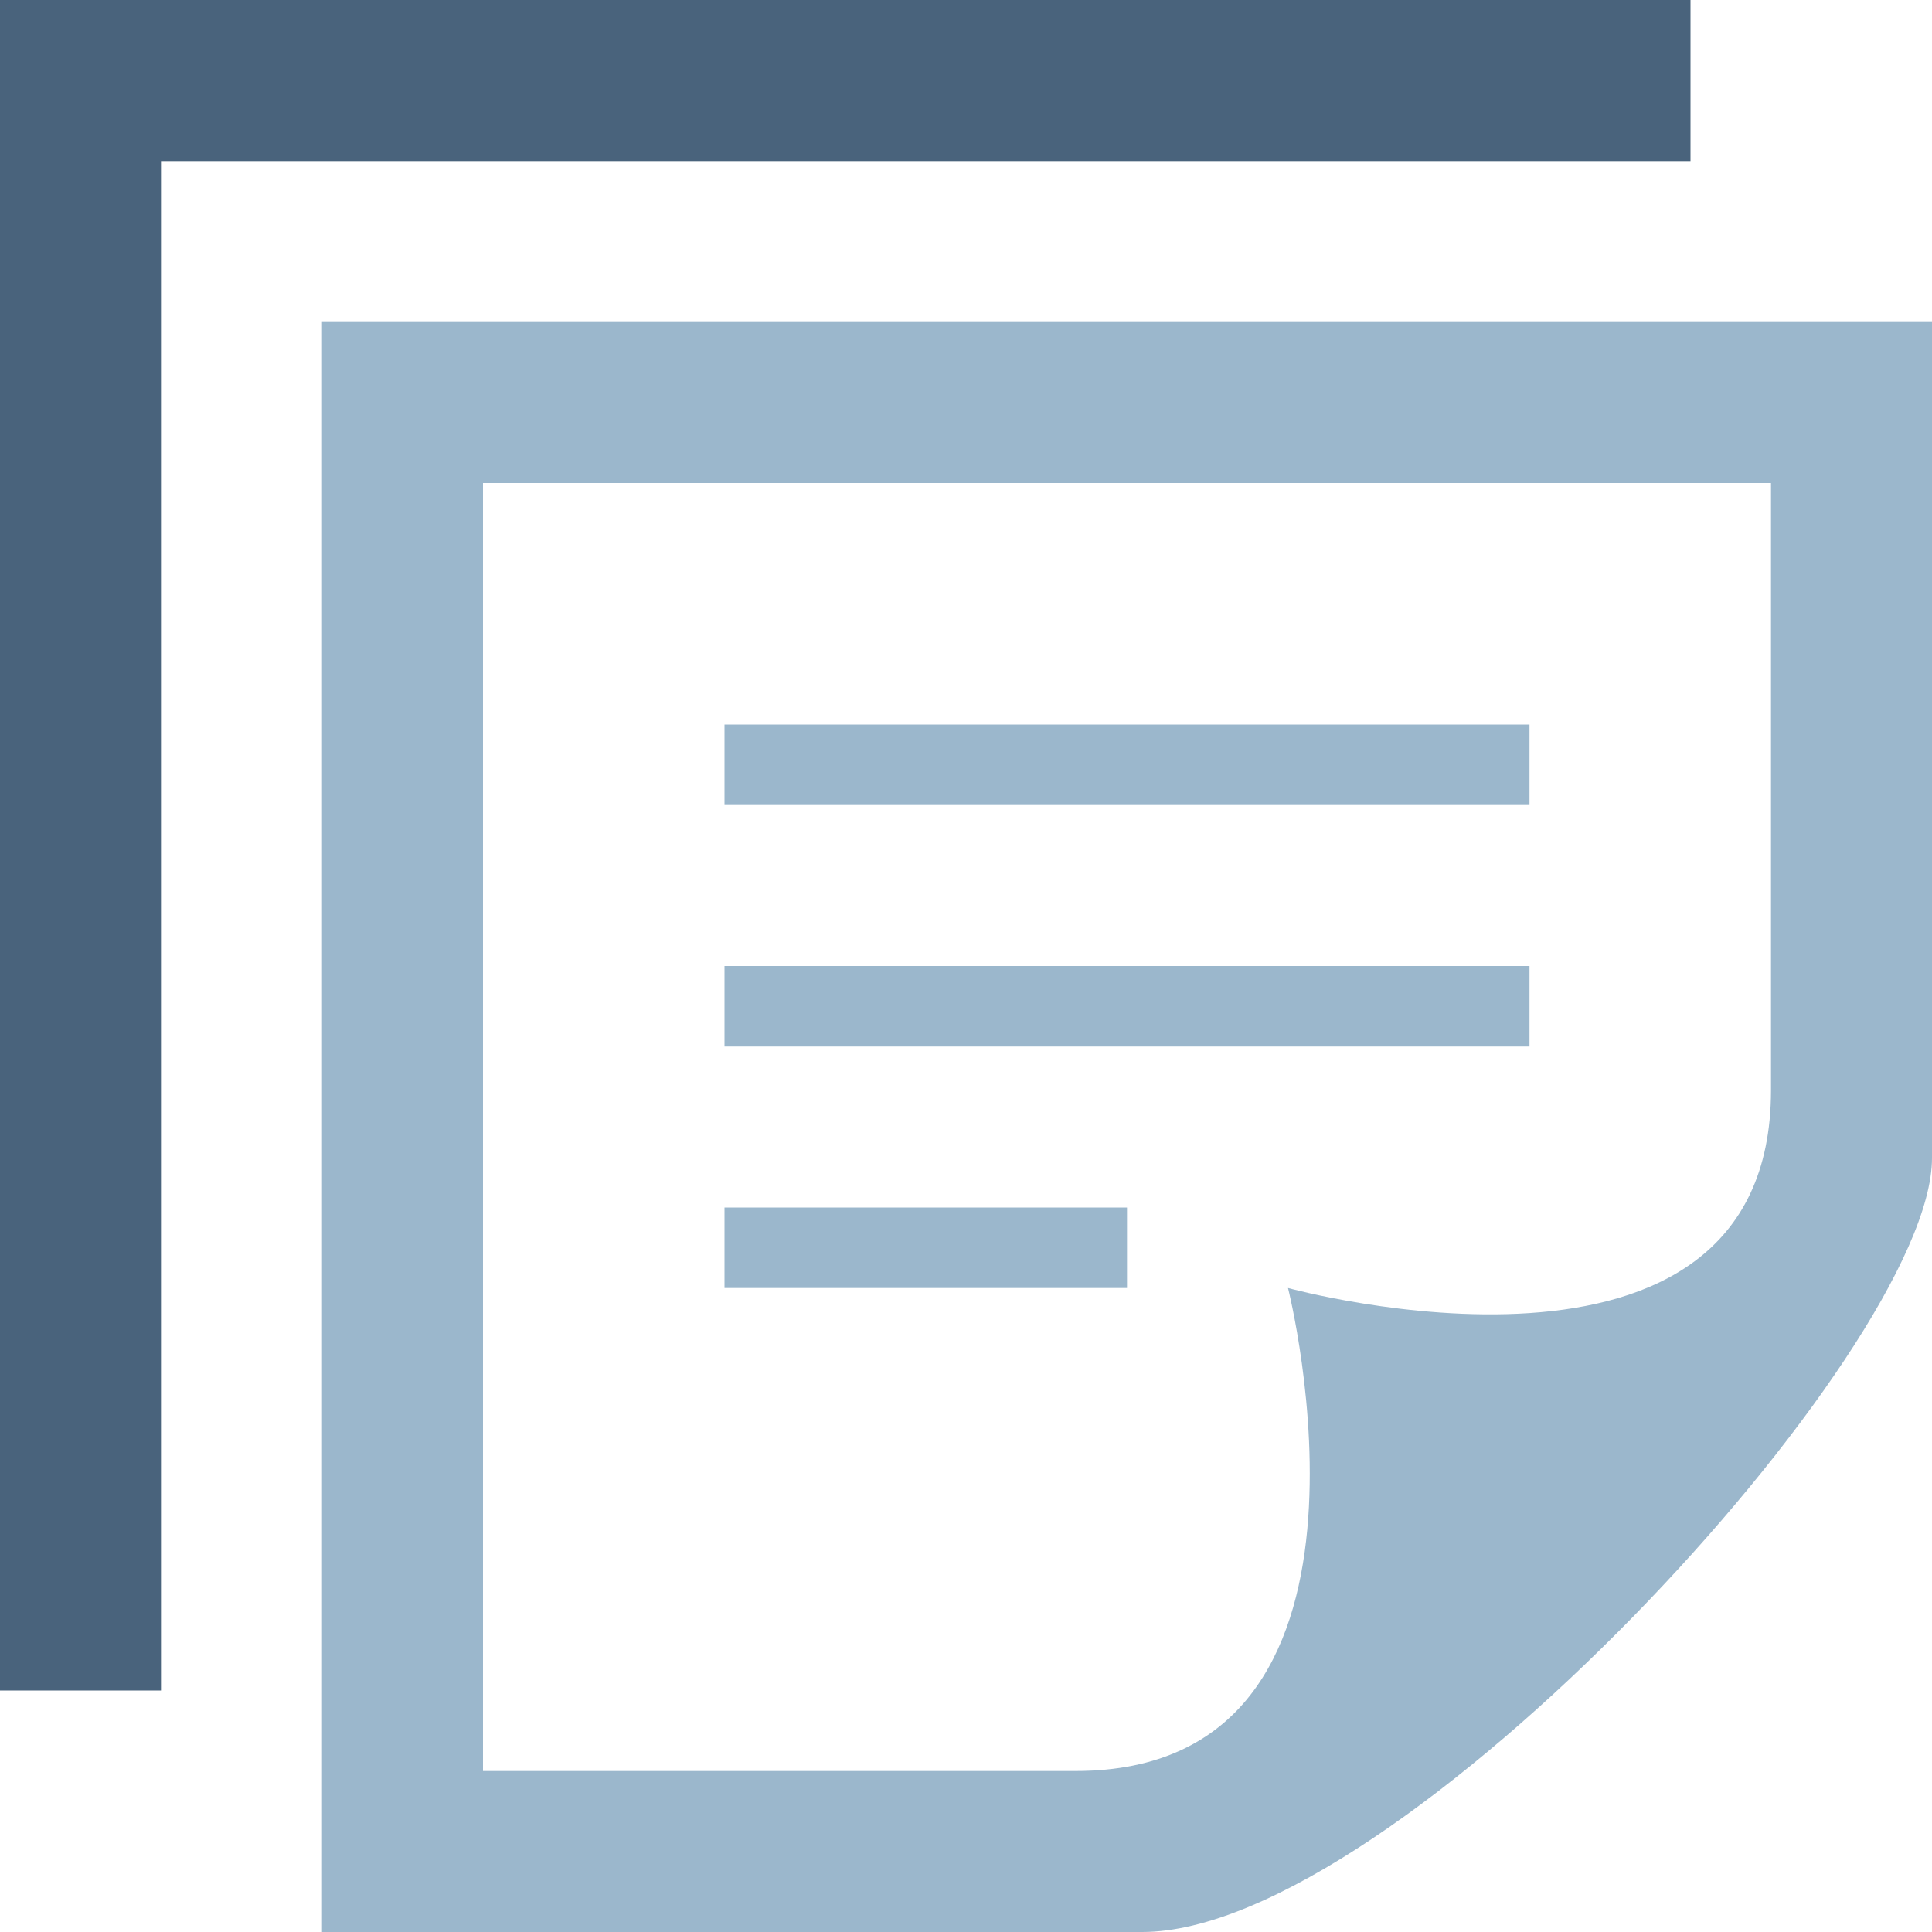 <svg width="48" height="48" viewBox="0 0 48 48" fill="none" xmlns="http://www.w3.org/2000/svg">
<path fill-rule="evenodd" clip-rule="evenodd" d="M48 28.772V8H8V48H28.378C34.704 48 48 33.554 48 28.772ZM12 44V12H44V27.086C44 35.3 32 32 32 32C32 32 35.036 44 26.724 44H12ZM18 32H28V30H18V32ZM38 24H18V26H38V24ZM18 18H38V20H18V18Z" fill="#9BB7CC"/>
<path d="M42 4H4V42H0V0H42V4Z" fill="#49637C"/>
</svg>
